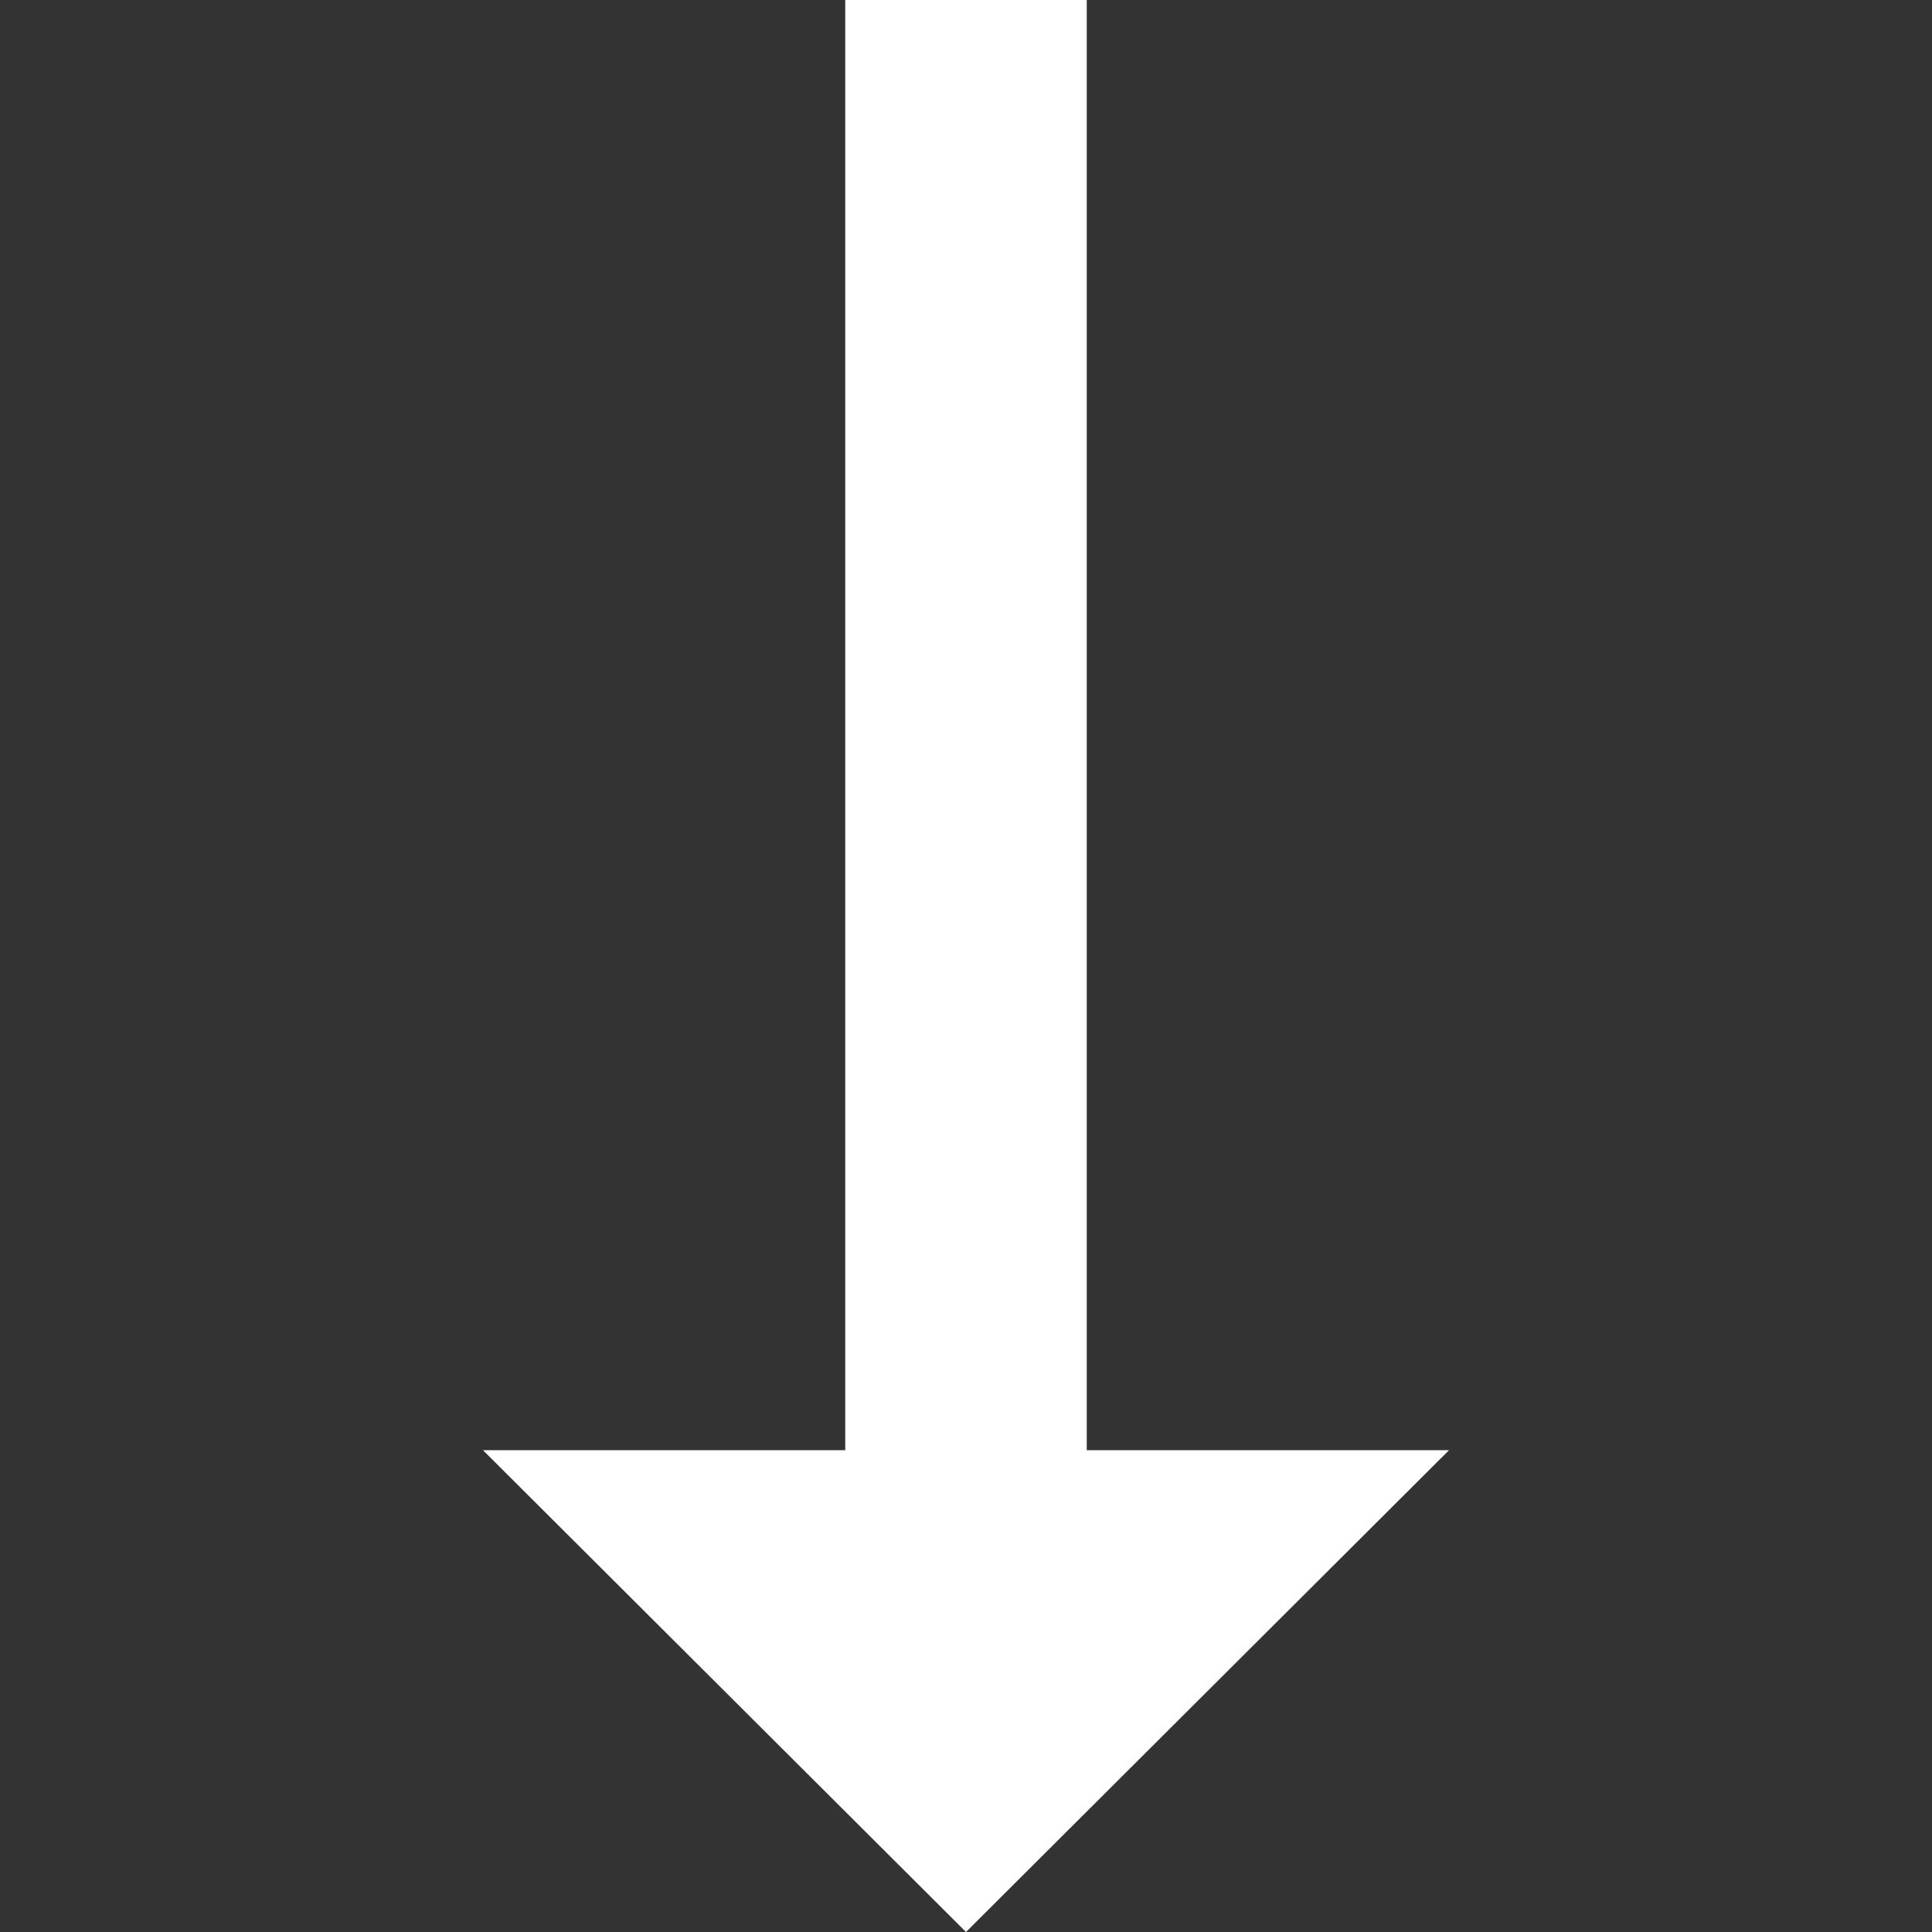 <?xml version="1.0" encoding="UTF-8"?>
<svg width="16px" height="16px" viewBox="0 0 16 16" version="1.1" xmlns="http://www.w3.org/2000/svg" xmlns:xlink="http://www.w3.org/1999/xlink">
    <rect x="0" y="0" width="16" height="16" fill="#333333" stroke="none"/>
    <!-- Generator: Sketch 51.3 (57544) - http://www.bohemiancoding.com/sketch -->
    <title>icons/arrow-right-light</title>
    <desc>Created with Sketch.</desc>
    <defs></defs>
    <g id="icons/arrow-right" stroke="none" stroke-width="1" fill="none" fill-rule="evenodd">
        <polygon id="icon" fill="#FFFFFF" fill-rule="nonzero" transform="translate(8, 8) rotate(-270) translate(-8, -8) " points="12.01 7 0 7 0 9 12.01 9 12.01 12 16 8 12.01 4"></polygon>
    </g>
</svg>
